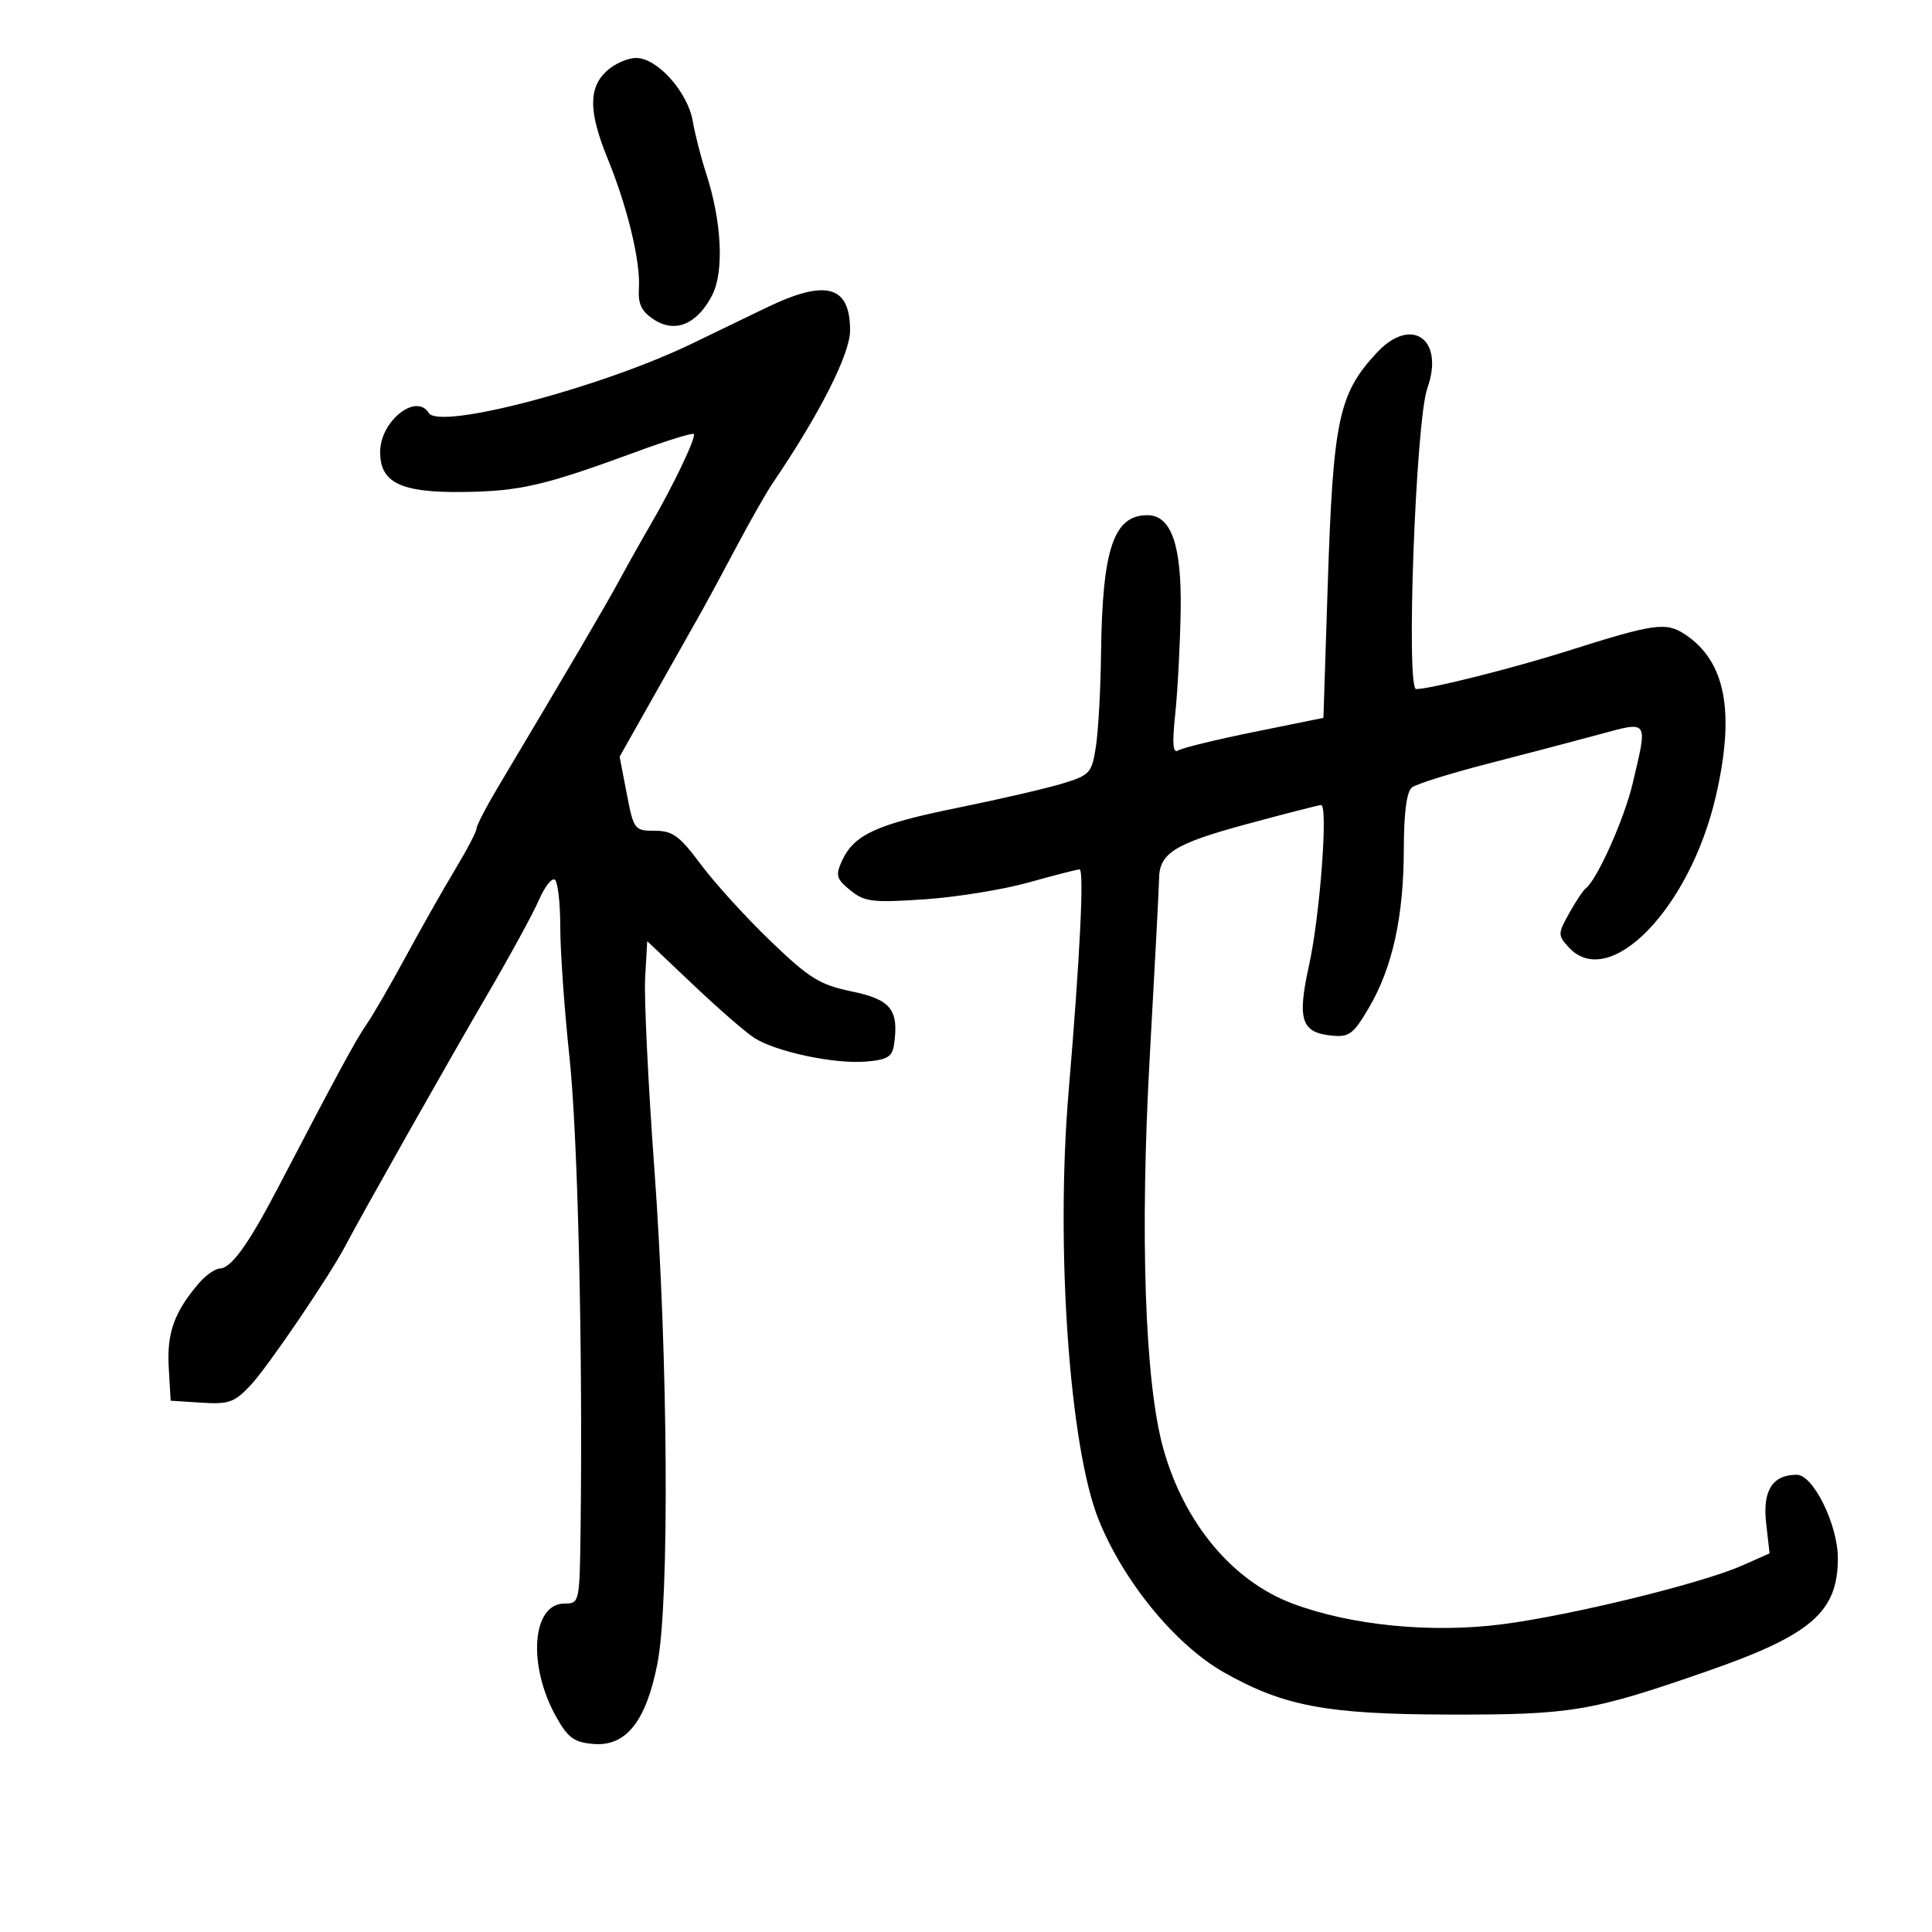 <svg xmlns="http://www.w3.org/2000/svg" width="300" height="300" viewBox="0 0 300 300" version="1.1">
	<path d="M 94.189 11.039 C 91.351 13.682, 91.403 17.407, 94.377 24.684 C 97.429 32.150, 99.471 40.622, 99.210 44.728 C 99.052 47.212, 99.591 48.341, 101.543 49.620 C 104.837 51.778, 108.247 50.356, 110.575 45.856 C 112.469 42.192, 112.081 34.378, 109.631 26.866 C 108.848 24.465, 107.922 20.845, 107.572 18.822 C 106.786 14.277, 102.067 9, 98.787 9 C 97.462 9, 95.392 9.918, 94.189 11.039 M 119 47.774 C 115.975 49.233, 110.800 51.734, 107.500 53.332 C 93.374 60.172, 68.231 66.801, 66.575 64.122 C 64.629 60.973, 59.094 65.356, 59.033 70.095 C 58.971 74.939, 62.177 76.513, 71.863 76.395 C 80.763 76.286, 84.487 75.422, 98.923 70.112 C 103.556 68.407, 107.519 67.185, 107.729 67.396 C 108.163 67.830, 104.496 75.516, 101 81.500 C 99.715 83.700, 97.568 87.525, 96.229 90 C 94.078 93.976, 88.356 103.731, 77.370 122.151 C 75.517 125.259, 73.999 128.184, 73.997 128.651 C 73.996 129.118, 72.503 131.975, 70.679 135 C 68.855 138.025, 65.414 144.100, 63.033 148.500 C 60.651 152.900, 57.905 157.644, 56.930 159.043 C 55.286 161.403, 52.511 166.522, 43.130 184.500 C 38.609 193.164, 35.902 196.928, 34.160 196.969 C 33.423 196.986, 31.952 198.012, 30.890 199.250 C 27.073 203.698, 25.892 206.983, 26.199 212.298 L 26.500 217.500 31.296 217.807 C 35.557 218.079, 36.413 217.770, 38.969 215.034 C 41.617 212.198, 51.141 198.182, 53.600 193.500 C 56.162 188.621, 69.782 164.517, 75.636 154.500 C 79.172 148.450, 82.788 141.825, 83.673 139.778 C 84.558 137.731, 85.668 136.295, 86.141 136.587 C 86.613 136.879, 87 140.199, 87 143.964 C 87 147.729, 87.642 156.815, 88.427 164.155 C 89.733 176.371, 90.515 209.783, 90.148 237.750 C 90.002 248.835, 89.966 249, 87.661 249 C 82.593 249, 81.887 258.585, 86.365 266.592 C 88.191 269.857, 89.141 270.550, 92.142 270.802 C 97.197 271.228, 100.322 267.306, 102.084 258.325 C 103.984 248.634, 103.750 210.824, 101.609 181.500 C 100.645 168.300, 100.001 154.945, 100.178 151.822 L 100.500 146.144 107.540 152.822 C 111.411 156.495, 115.700 160.233, 117.070 161.129 C 120.404 163.310, 129.556 165.258, 134.500 164.839 C 137.818 164.558, 138.557 164.099, 138.833 162.148 C 139.593 156.779, 138.340 155.212, 132.281 153.955 C 127.281 152.917, 125.700 151.937, 119.657 146.134 C 115.857 142.485, 110.991 137.137, 108.843 134.250 C 105.527 129.793, 104.446 129, 101.684 129 C 98.518 129, 98.400 128.845, 97.322 123.250 L 96.214 117.500 101.856 107.500 C 104.959 102, 108.174 96.304, 108.999 94.843 C 109.825 93.381, 112.234 88.913, 114.353 84.913 C 116.473 80.912, 118.992 76.483, 119.952 75.070 C 127.265 64.304, 132 54.973, 132 51.326 C 132 44.316, 128.280 43.299, 119 47.774 M 213.809 54.750 C 207.847 61.143, 207.004 65.137, 206.165 90.984 L 205.500 111.469 194.807 113.640 C 188.925 114.835, 183.596 116.131, 182.965 116.522 C 182.120 117.044, 181.994 115.547, 182.490 110.866 C 182.861 107.365, 183.240 100.206, 183.332 94.958 C 183.513 84.697, 181.891 80, 178.168 80 C 172.916 80, 171.161 85.241, 170.969 101.500 C 170.905 107, 170.548 113.476, 170.176 115.892 C 169.537 120.047, 169.257 120.358, 165 121.660 C 162.525 122.417, 155.194 124.114, 148.708 125.431 C 136.108 127.989, 132.595 129.600, 130.740 133.670 C 129.710 135.932, 129.863 136.472, 132.036 138.244 C 134.240 140.041, 135.448 140.189, 143.500 139.651 C 148.450 139.321, 155.757 138.139, 159.737 137.025 C 163.718 135.911, 167.270 135, 167.631 135 C 168.370 135, 167.698 148.645, 165.934 169.500 C 163.887 193.692, 166.065 224.736, 170.597 235.983 C 174.485 245.630, 182.518 255.414, 190.064 259.692 C 199.295 264.926, 206.009 266.191, 224.796 266.236 C 244.032 266.282, 246.998 265.788, 265 259.535 C 281.236 253.895, 285.378 250.328, 285.382 241.978 C 285.385 236.775, 281.566 229, 279.007 229 C 275.243 229, 273.678 231.448, 274.241 236.450 L 274.778 241.211 270.494 243.106 C 264.226 245.878, 243.911 250.848, 233.251 252.217 C 222.243 253.630, 209.733 252.393, 200.698 248.998 C 191.378 245.495, 183.901 236.541, 180.650 224.987 C 177.776 214.773, 176.981 191.760, 178.541 163.919 C 179.325 149.939, 179.973 137.574, 179.983 136.441 C 180.016 132.494, 182.413 130.996, 193.500 127.992 C 199.550 126.353, 204.788 125.009, 205.139 125.006 C 206.254 124.996, 204.962 142.203, 203.273 149.860 C 201.403 158.336, 202.042 160.334, 206.775 160.808 C 209.500 161.081, 210.157 160.588, 212.579 156.455 C 216.227 150.231, 217.965 142.324, 217.984 131.872 C 217.995 126.173, 218.424 122.915, 219.250 122.272 C 219.938 121.736, 225.225 120.082, 231 118.596 C 236.775 117.109, 244.537 115.069, 248.250 114.061 C 256.080 111.937, 255.879 111.649, 253.528 121.617 C 252.216 127.179, 247.988 136.631, 246.217 137.962 C 245.823 138.258, 244.670 139.992, 243.655 141.816 C 241.896 144.976, 241.891 145.222, 243.560 147.066 C 249.824 153.988, 262.378 141.152, 266.423 123.688 C 269.470 110.526, 267.959 102.640, 261.588 98.466 C 258.684 96.563, 256.819 96.829, 243.500 101.053 C 235.056 103.731, 222.082 107, 219.900 107 C 218.291 107, 219.835 65.347, 221.631 60.302 C 224.351 52.662, 219.180 48.992, 213.809 54.750" stroke="none" fill="black" fill-rule="evenodd"/>
</svg>